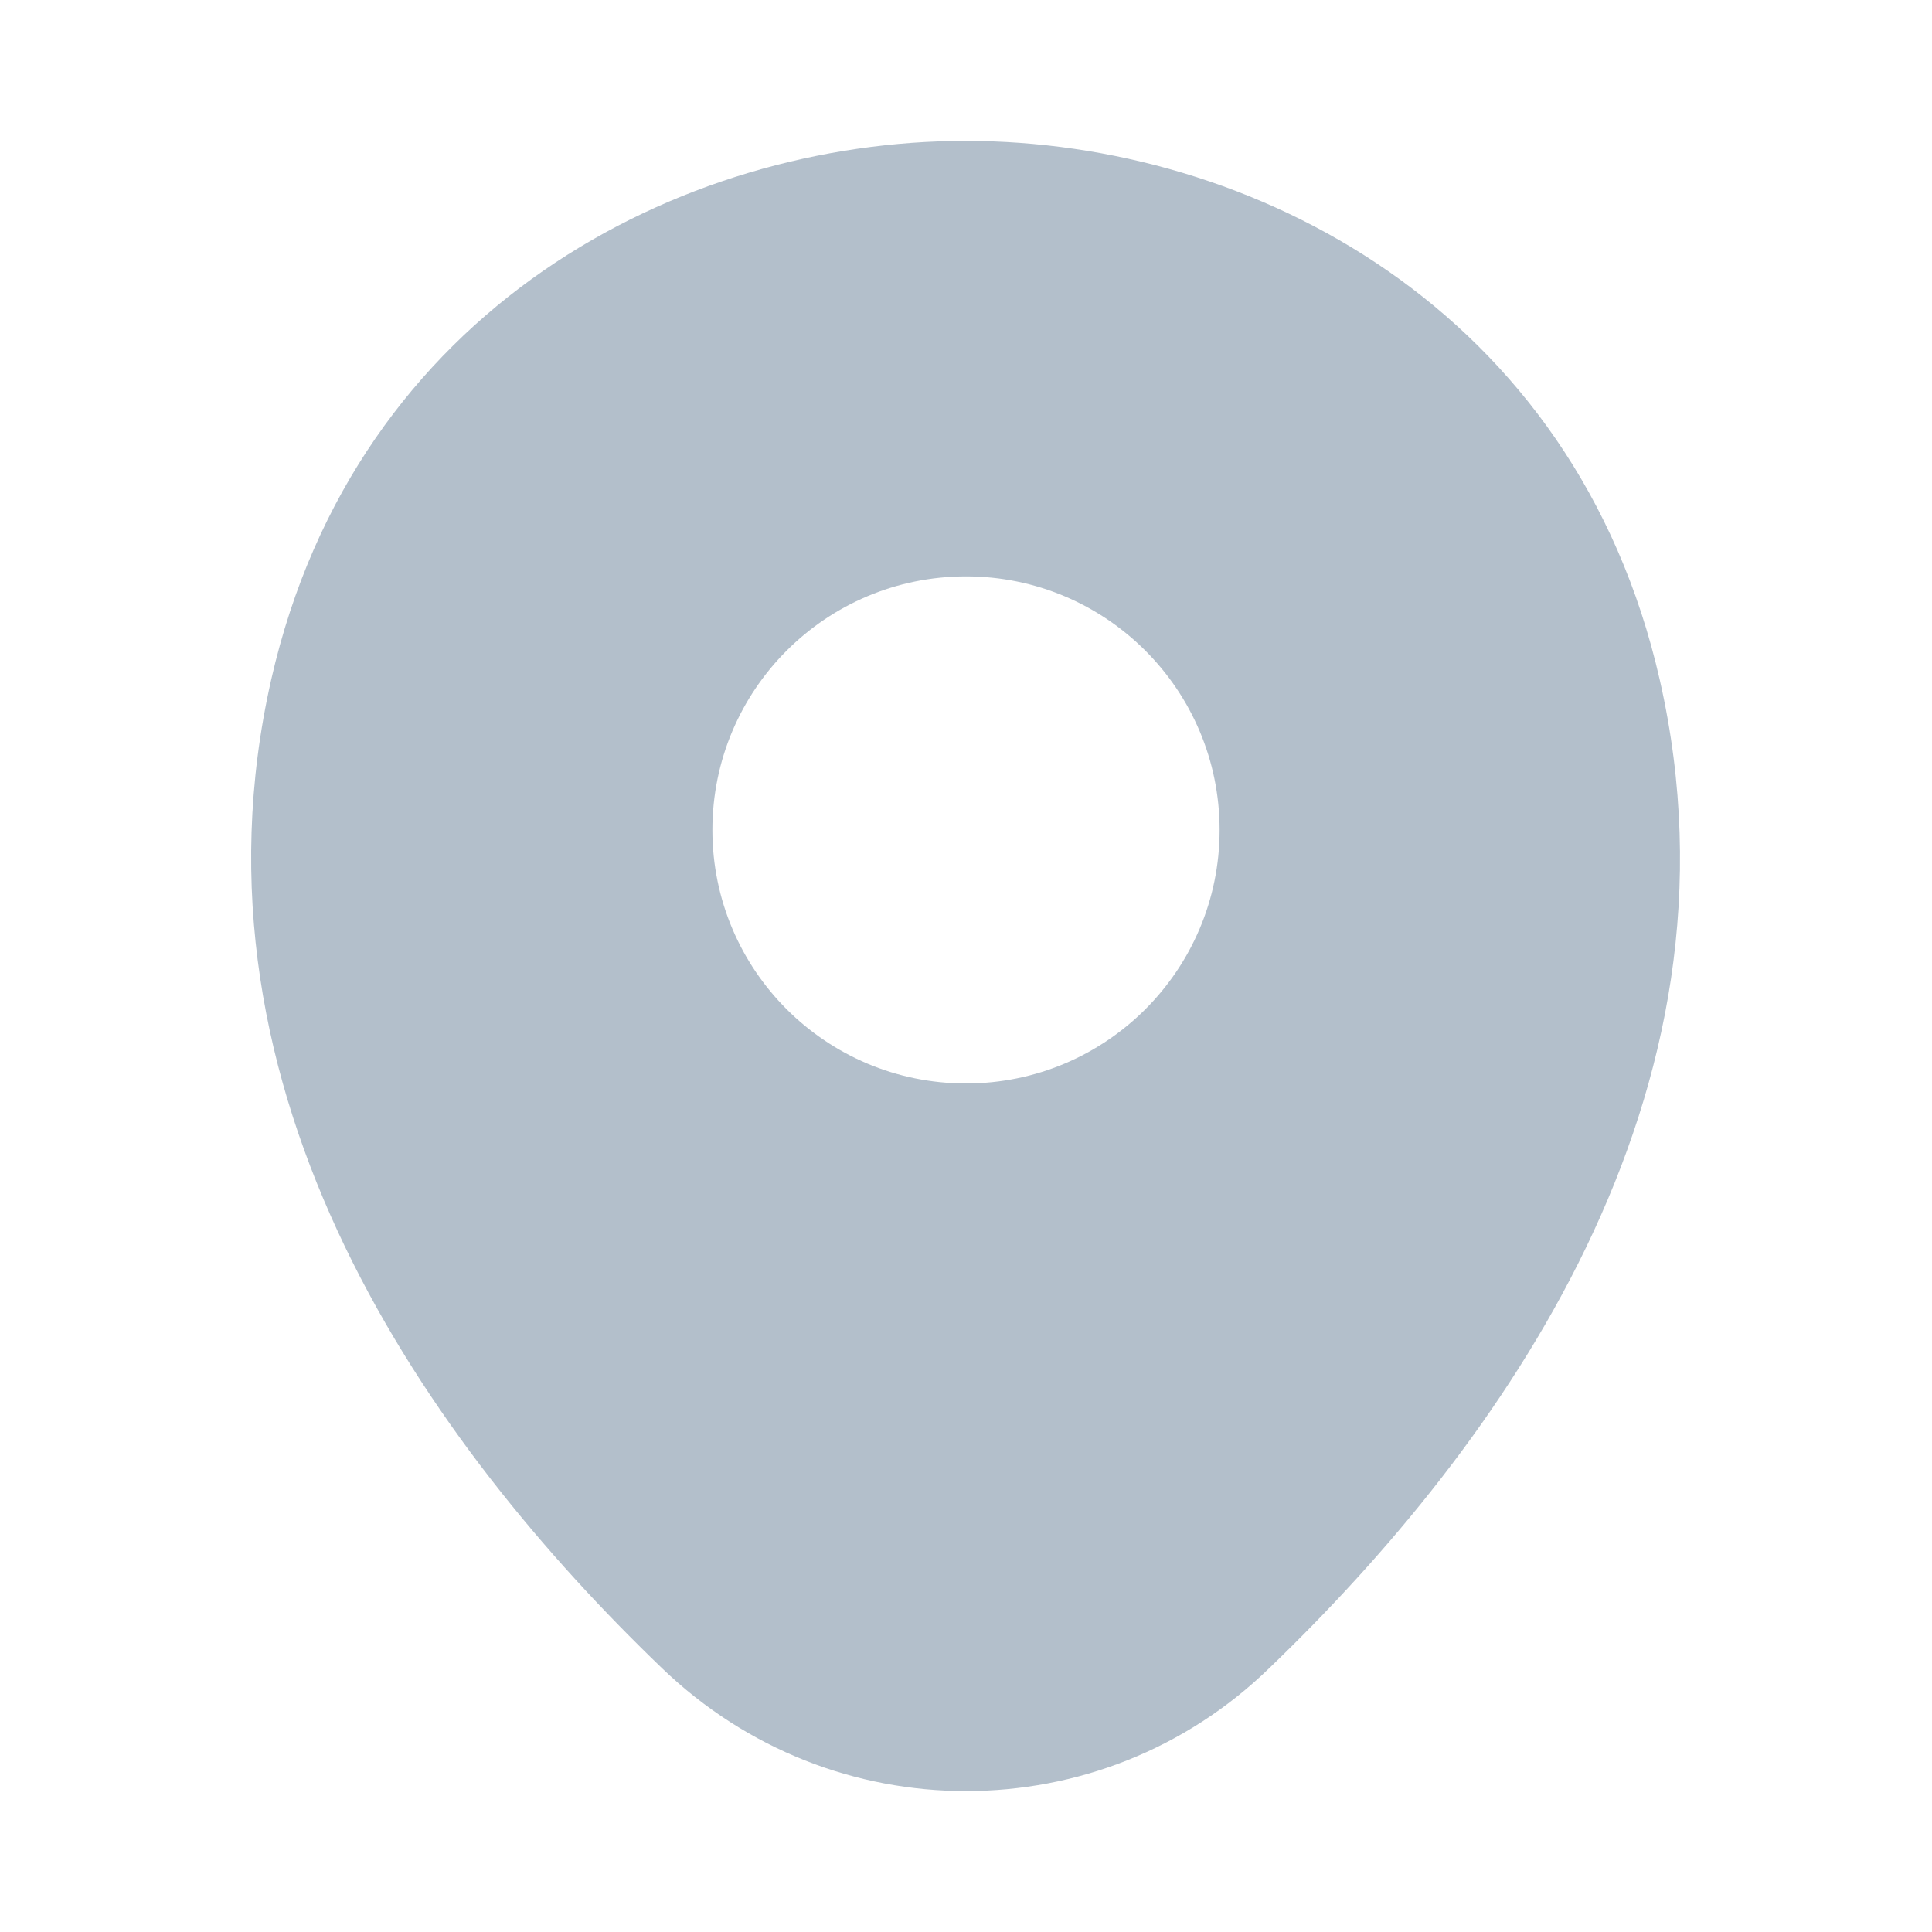 <svg width="15" height="15" viewBox="0 0 15 15" fill="none" xmlns="http://www.w3.org/2000/svg">
<path d="M12.887 5.281C12.231 2.394 9.713 1.094 7.5 1.094C7.5 1.094 7.5 1.094 7.494 1.094C5.287 1.094 2.763 2.388 2.106 5.275C1.375 8.5 3.35 11.231 5.138 12.95C5.8 13.588 6.65 13.906 7.5 13.906C8.35 13.906 9.2 13.588 9.856 12.95C11.644 11.231 13.619 8.506 12.887 5.281ZM7.5 8.412C6.412 8.412 5.531 7.531 5.531 6.444C5.531 5.356 6.412 4.475 7.5 4.475C8.588 4.475 9.469 5.356 9.469 6.444C9.469 7.531 8.588 8.412 7.5 8.412Z" fill="#B3BFCB"/>
</svg>
